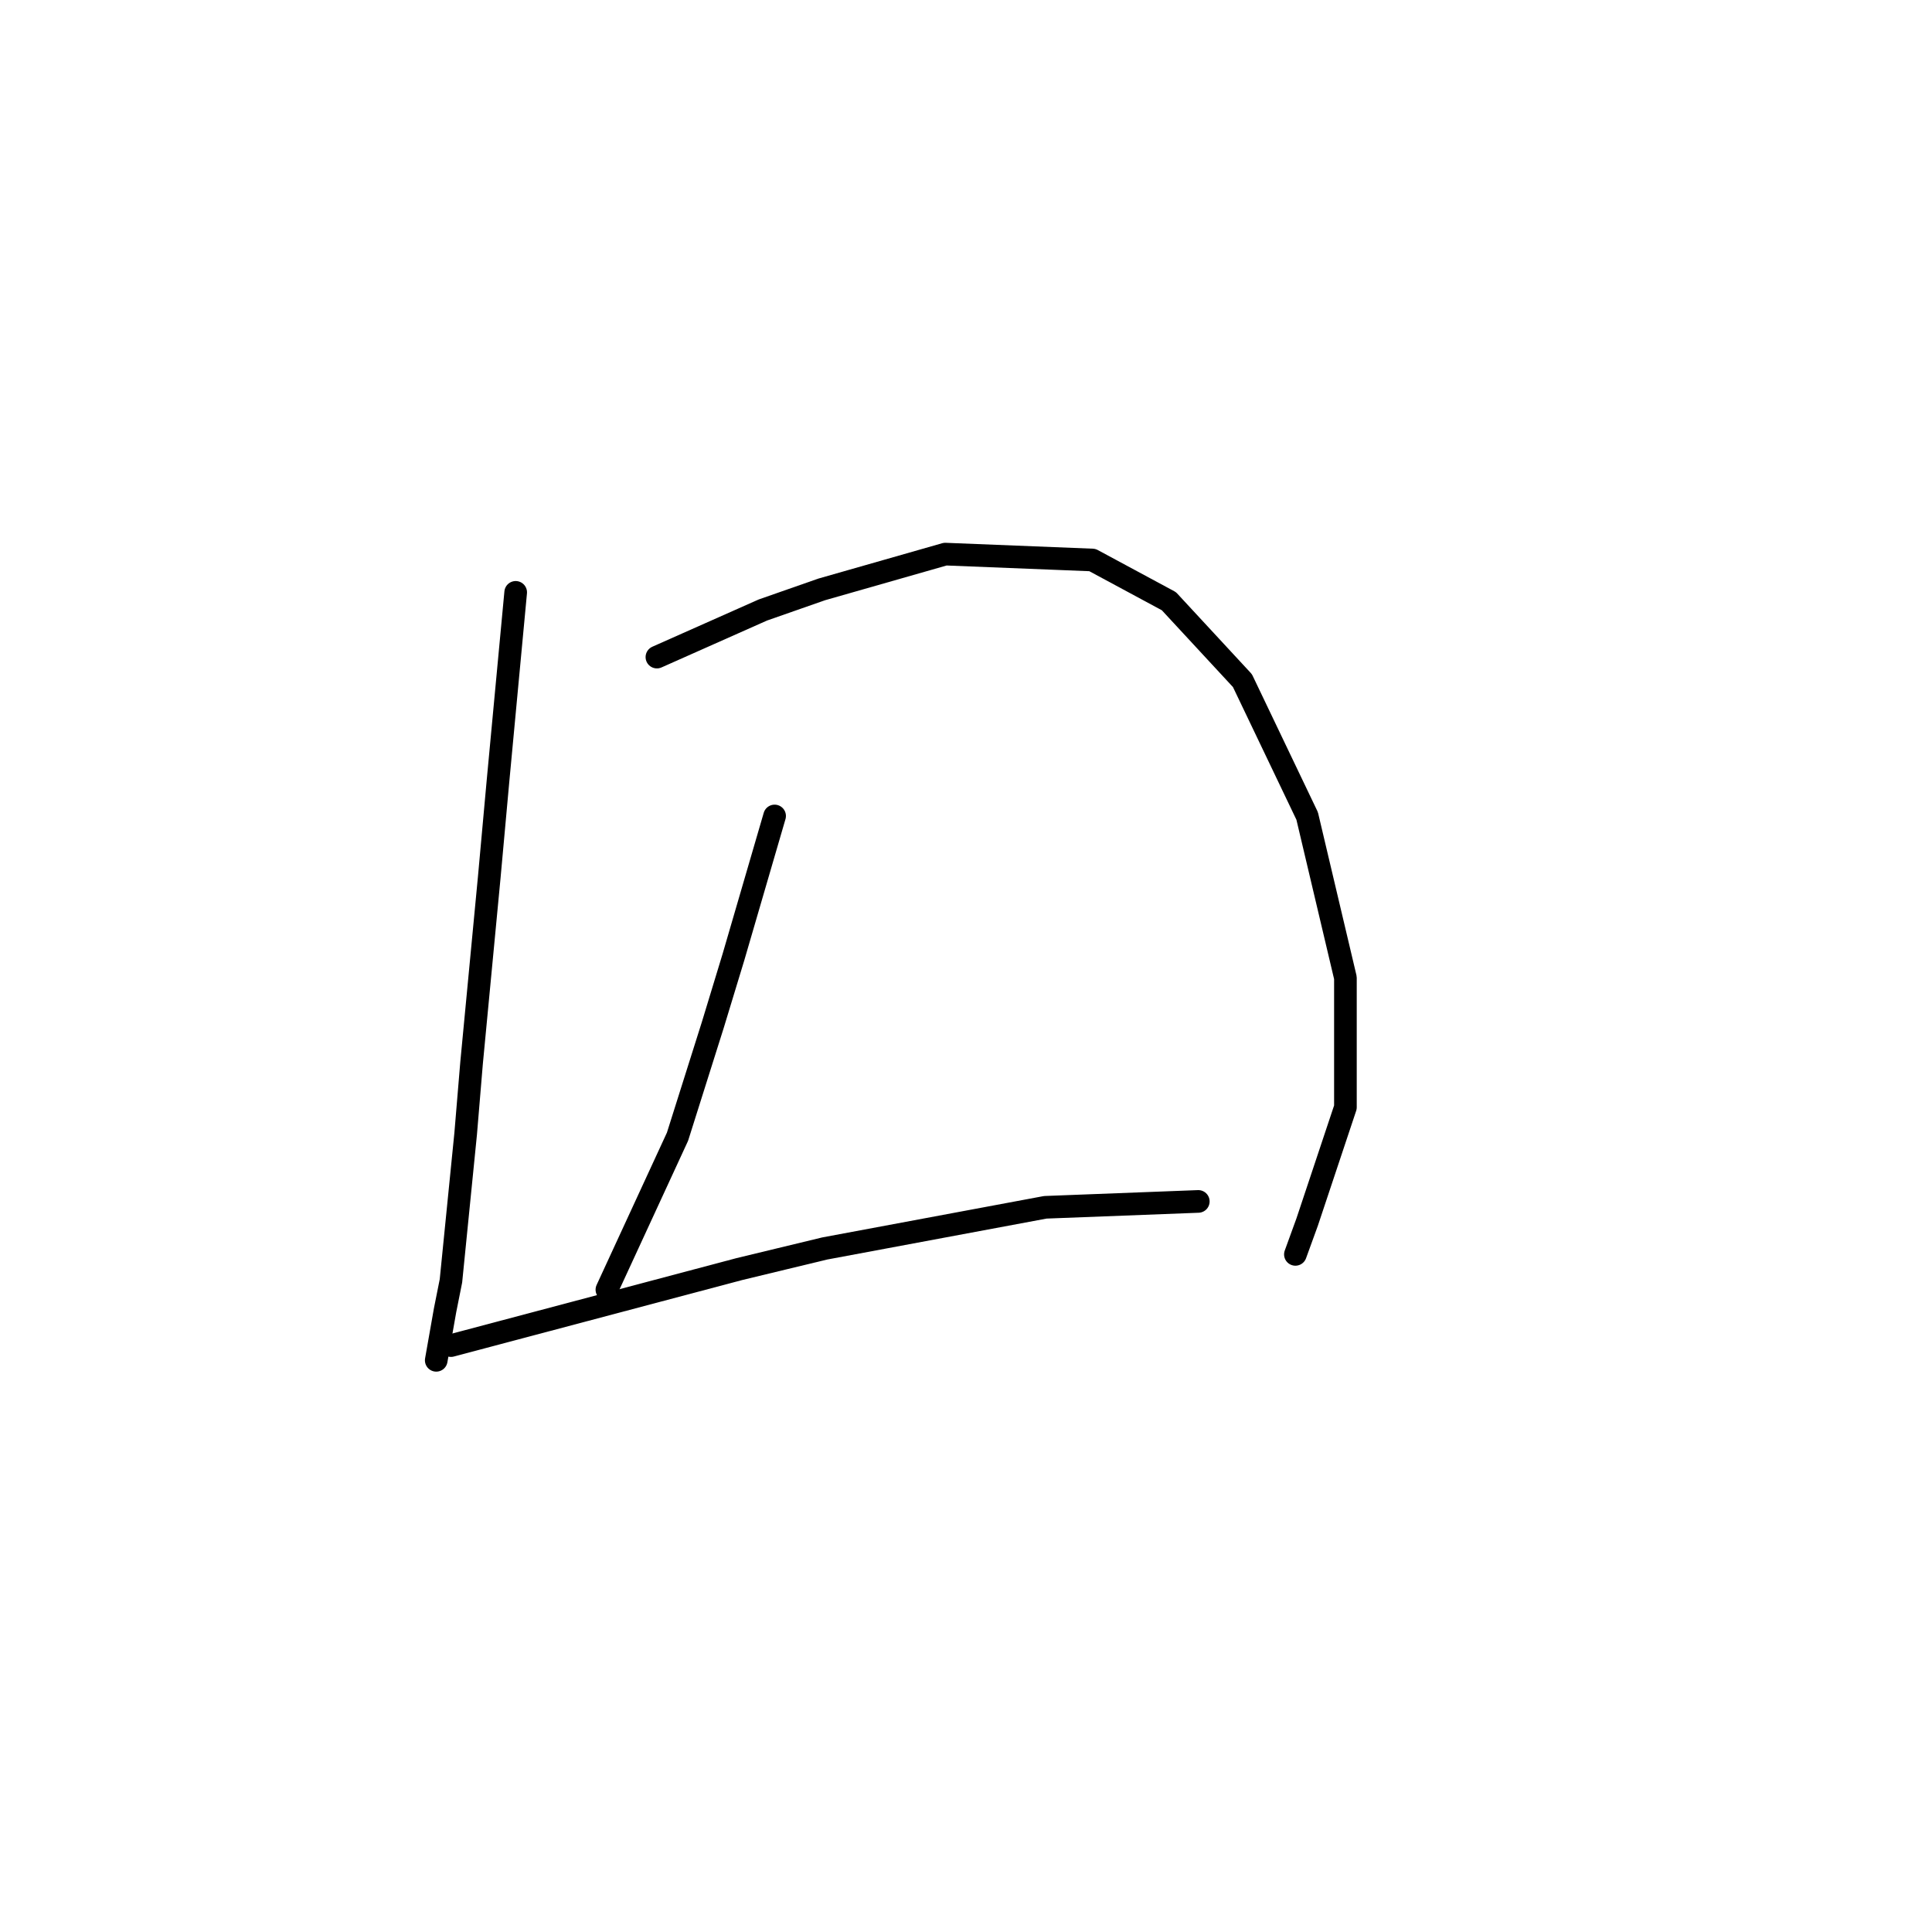 <?xml version="1.0" standalone="no"?>
    <svg width="256" height="256" xmlns="http://www.w3.org/2000/svg" version="1.1">
    <polyline stroke="black" stroke-width="3" stroke-linecap="round" fill="transparent" stroke-linejoin="round" points="68.331 78.491 67.161 90.967 65.991 103.443 64.822 116.309 62.483 140.871 61.703 150.227 59.753 169.721 58.974 173.62 57.804 180.248 57.804 180.248 " />
        <polyline stroke="black" stroke-width="3" stroke-linecap="round" fill="transparent" stroke-linejoin="round" points="87.044 87.068 94.062 83.949 101.08 80.83 108.877 78.101 125.252 73.423 144.746 74.202 154.882 79.661 164.629 90.187 173.206 108.121 178.275 129.564 178.275 146.719 173.206 161.924 171.647 166.212 171.647 166.212 " />
        <polyline stroke="black" stroke-width="3" stroke-linecap="round" fill="transparent" stroke-linejoin="round" points="102.639 108.121 99.91 117.478 97.181 126.835 94.452 135.802 89.774 150.617 80.417 170.891 80.417 170.891 " />
        <polyline stroke="black" stroke-width="3" stroke-linecap="round" fill="transparent" stroke-linejoin="round" points="59.753 178.298 78.857 173.23 97.961 168.162 109.267 165.432 138.508 159.974 158.781 159.195 158.781 159.195 " />
        </svg>